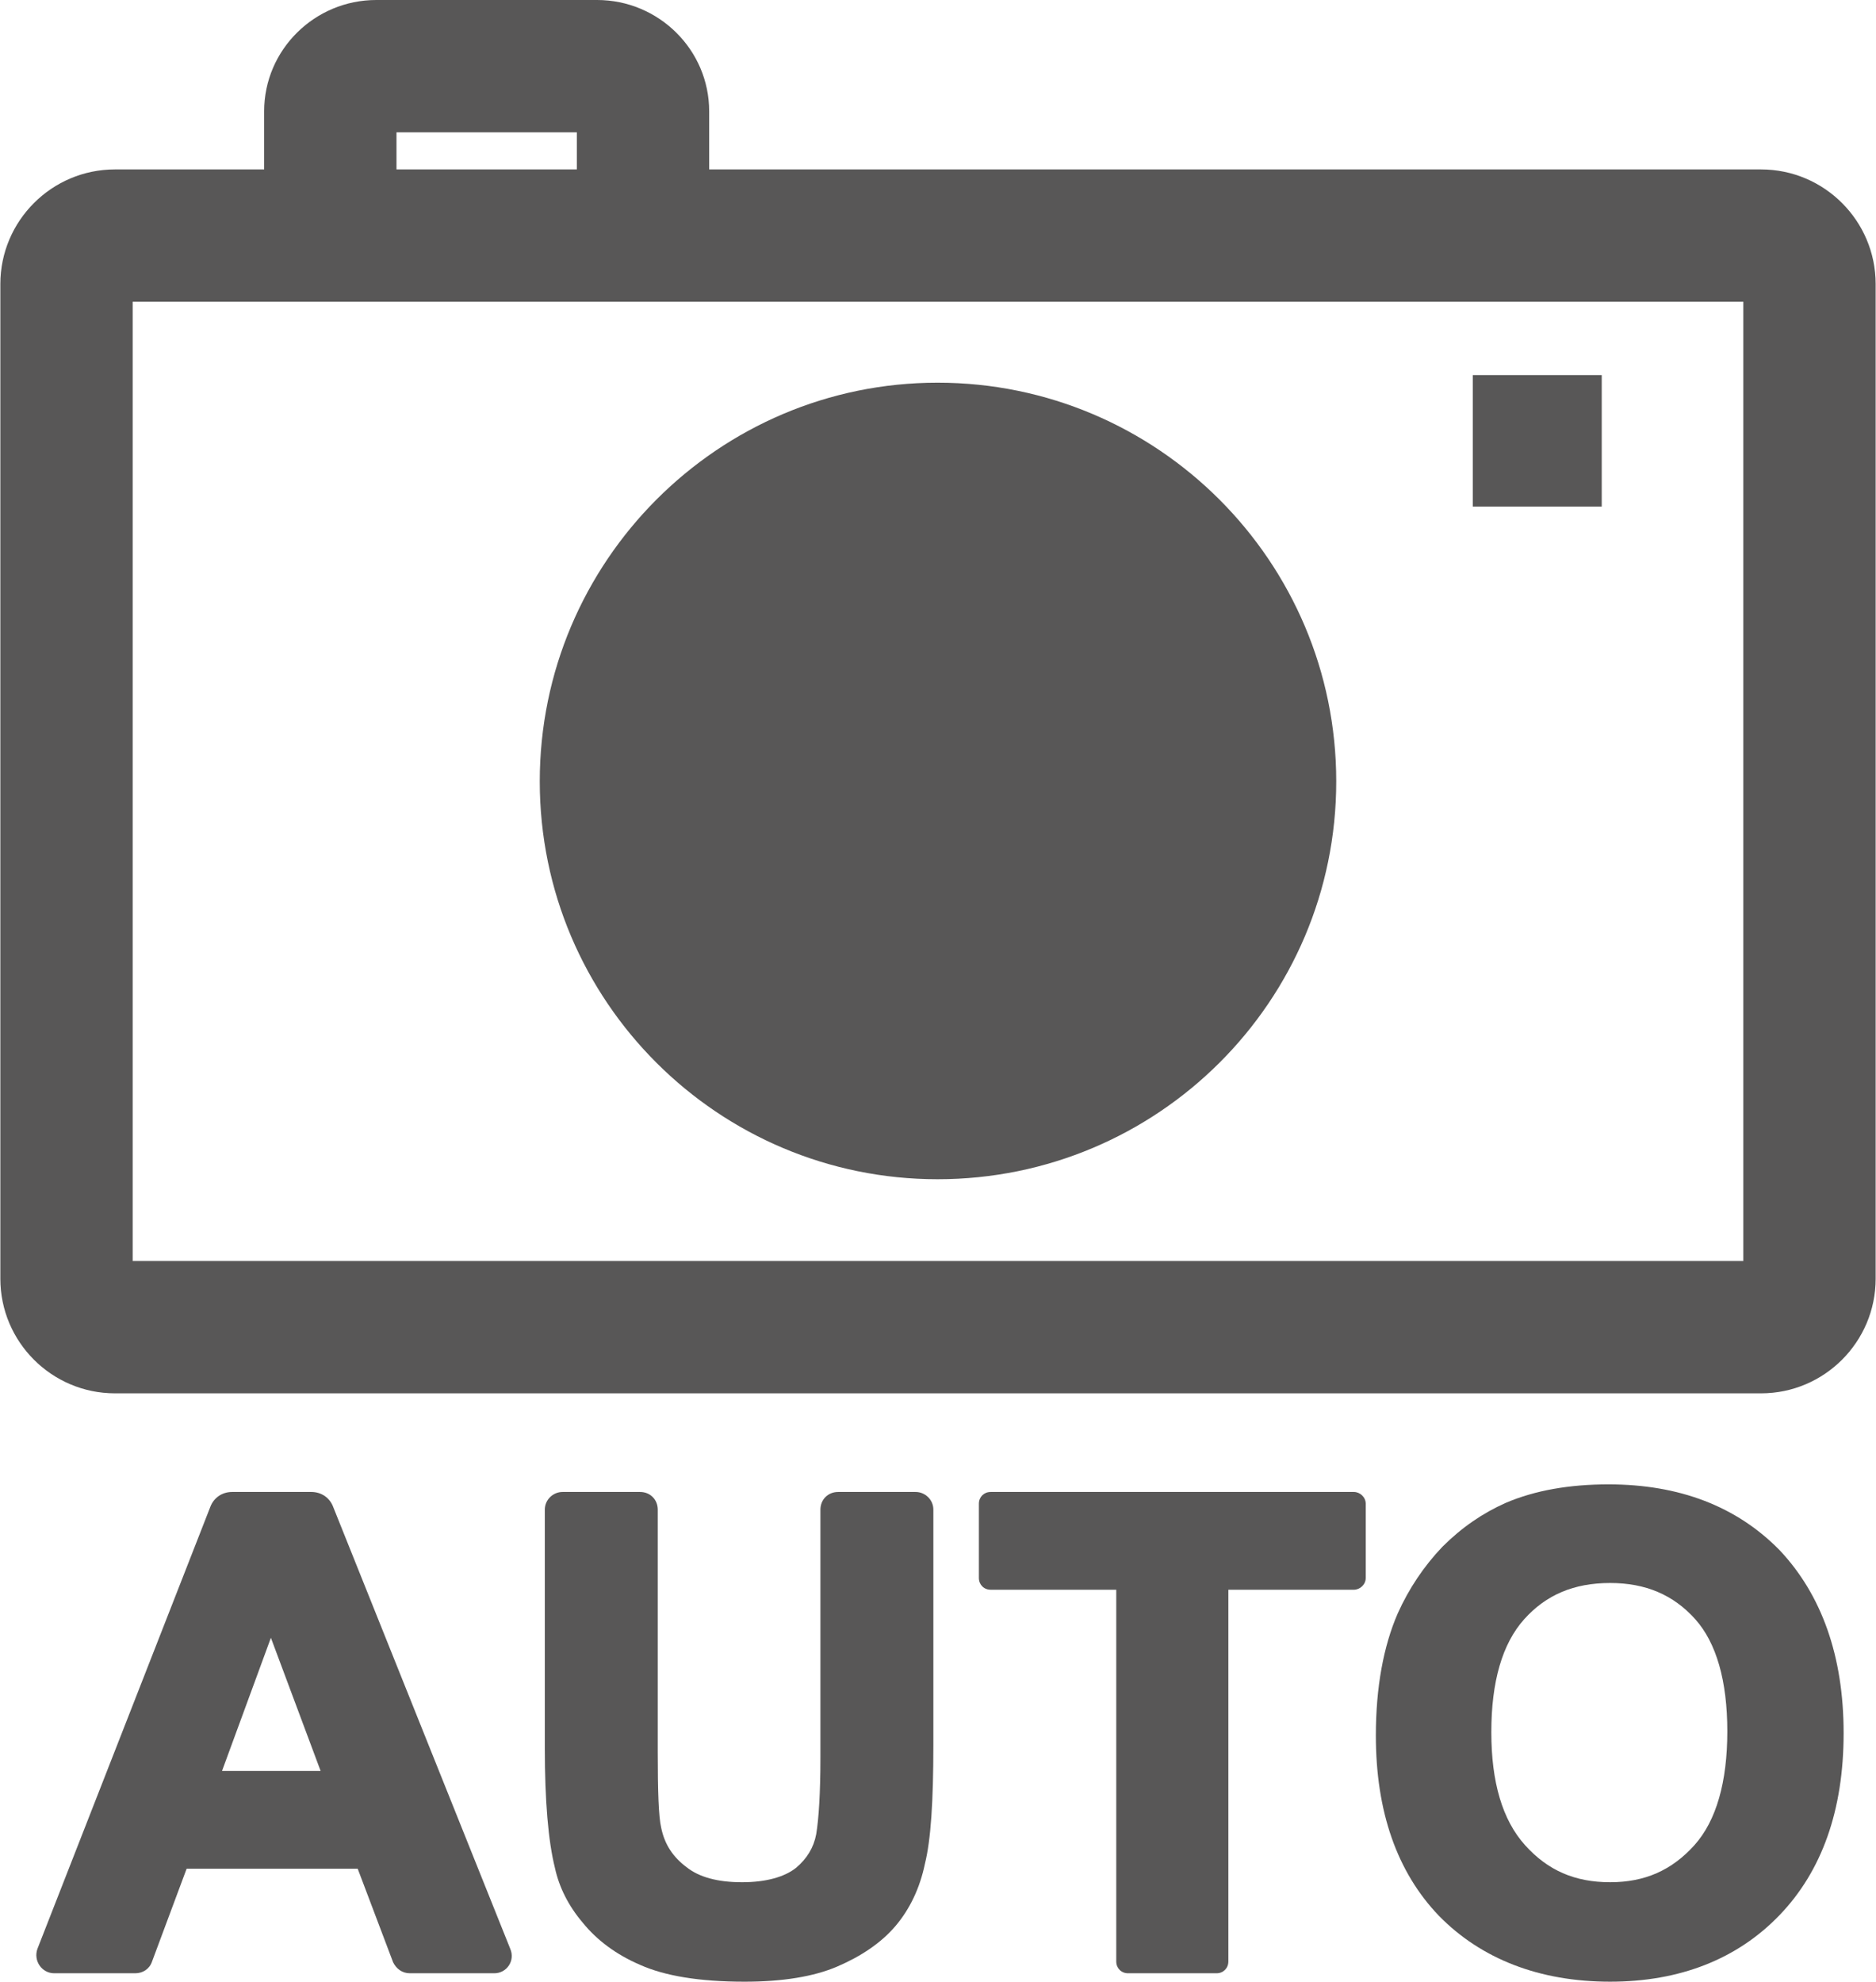 <?xml version="1.0" encoding="UTF-8"?>
<!DOCTYPE svg PUBLIC "-//W3C//DTD SVG 1.1//EN" "http://www.w3.org/Graphics/SVG/1.1/DTD/svg11.dtd">
<!-- Creator: CorelDRAW X7 -->
<svg xmlns="http://www.w3.org/2000/svg" xml:space="preserve" width="3.254in" height="3.437in" version="1.1" style="shape-rendering:geometricPrecision; text-rendering:geometricPrecision; image-rendering:optimizeQuality; fill-rule:evenodd; clip-rule:evenodd"
viewBox="0 0 2225 2351"
 xmlns:xlink="http://www.w3.org/1999/xlink">
 <defs>
  <style type="text/css">
   <![CDATA[
    .fil0 {fill:#585757}
   ]]>
  </style>
 </defs>
 <g id="Layer_x0020_1">

  <path class="fil0" d="M157 1496l1911 0 0 -1138 -1911 0 0 1138zm1932 157l-1953 0c-75,0 -136,-61 -136,-136l0 -1180c0,-75 61,-136 136,-136l1953 0c75,0 136,61 136,136l0 1180c0,75 -61,136 -136,136z"/>
  <path class="fil0" d="M1585 927c0,261 -212,472 -473,472 -260,0 -472,-211 -472,-472 0,-261 212,-473 472,-473 261,0 473,212 473,473z"/>
  <path class="fil0" d="M841 279l-157 0 0 -122 -214 0 0 122 -157 0 0 -147c0,-73 60,-132 133,-132l262 0c73,0 133,59 133,132l0 147z"/>
  <polygon class="fil0" points="1900,601 1747,601 1747,445 1900,445 "/>
  <path class="fil0" d="M263 2101l58 -158 59 158 -117 0zm-14 -313l-205 524c-5,14 5,29 20,29l96 0c9,0 17,-5 20,-14l41 -110 203 0 42 111c4,8 11,13 20,13l100 0c15,0 25,-15 19,-29l-210 -524c-4,-11 -14,-18 -26,-18l-94 0c-12,0 -22,7 -26,18z"/>
  <path class="fil0" d="M973 2085c0,42 -2,73 -5,91 -3,16 -11,29 -24,40 -14,11 -36,17 -64,17 -29,0 -51,-6 -66,-18 -16,-12 -26,-27 -30,-47 -3,-13 -4,-43 -4,-90l0 -287c0,-12 -9,-21 -21,-21l-92 0c-11,0 -21,9 -21,21l0 283c0,62 4,110 12,142 5,23 16,45 33,65 17,21 40,38 68,50 29,13 70,20 124,20 45,0 82,-6 110,-18 28,-12 52,-28 69,-48 17,-20 29,-45 35,-74 7,-28 10,-74 10,-141l0 -279c0,-12 -10,-21 -21,-21l-92 0c-12,0 -21,9 -21,21l0 294z"/>
  <path class="fil0" d="M1175 1886l149 0 0 441c0,8 6,14 14,14l105 0c8,0 14,-6 14,-14l0 -441 149 0c7,0 14,-6 14,-14l0 -88c0,-8 -7,-14 -14,-14l-431 0c-8,0 -14,6 -14,14l0 88c0,8 6,14 14,14z"/>
  <path class="fil0" d="M1809 2189c-27,-30 -40,-75 -40,-134 0,-60 13,-105 39,-134 26,-29 59,-43 102,-43 42,0 75,14 101,43 25,28 38,73 38,133 0,60 -13,106 -39,135 -27,30 -59,44 -100,44 -42,0 -74,-14 -101,-44zm302 -350c-51,-52 -119,-78 -203,-78 -46,0 -87,7 -122,22 -27,12 -52,29 -75,52 -22,23 -40,50 -53,79 -17,39 -26,88 -26,145 0,90 25,162 75,214 50,51 119,78 203,78 83,0 151,-27 201,-79 50,-52 76,-124 76,-216 0,-91 -26,-164 -76,-217z"/>
 </g>
</svg>
